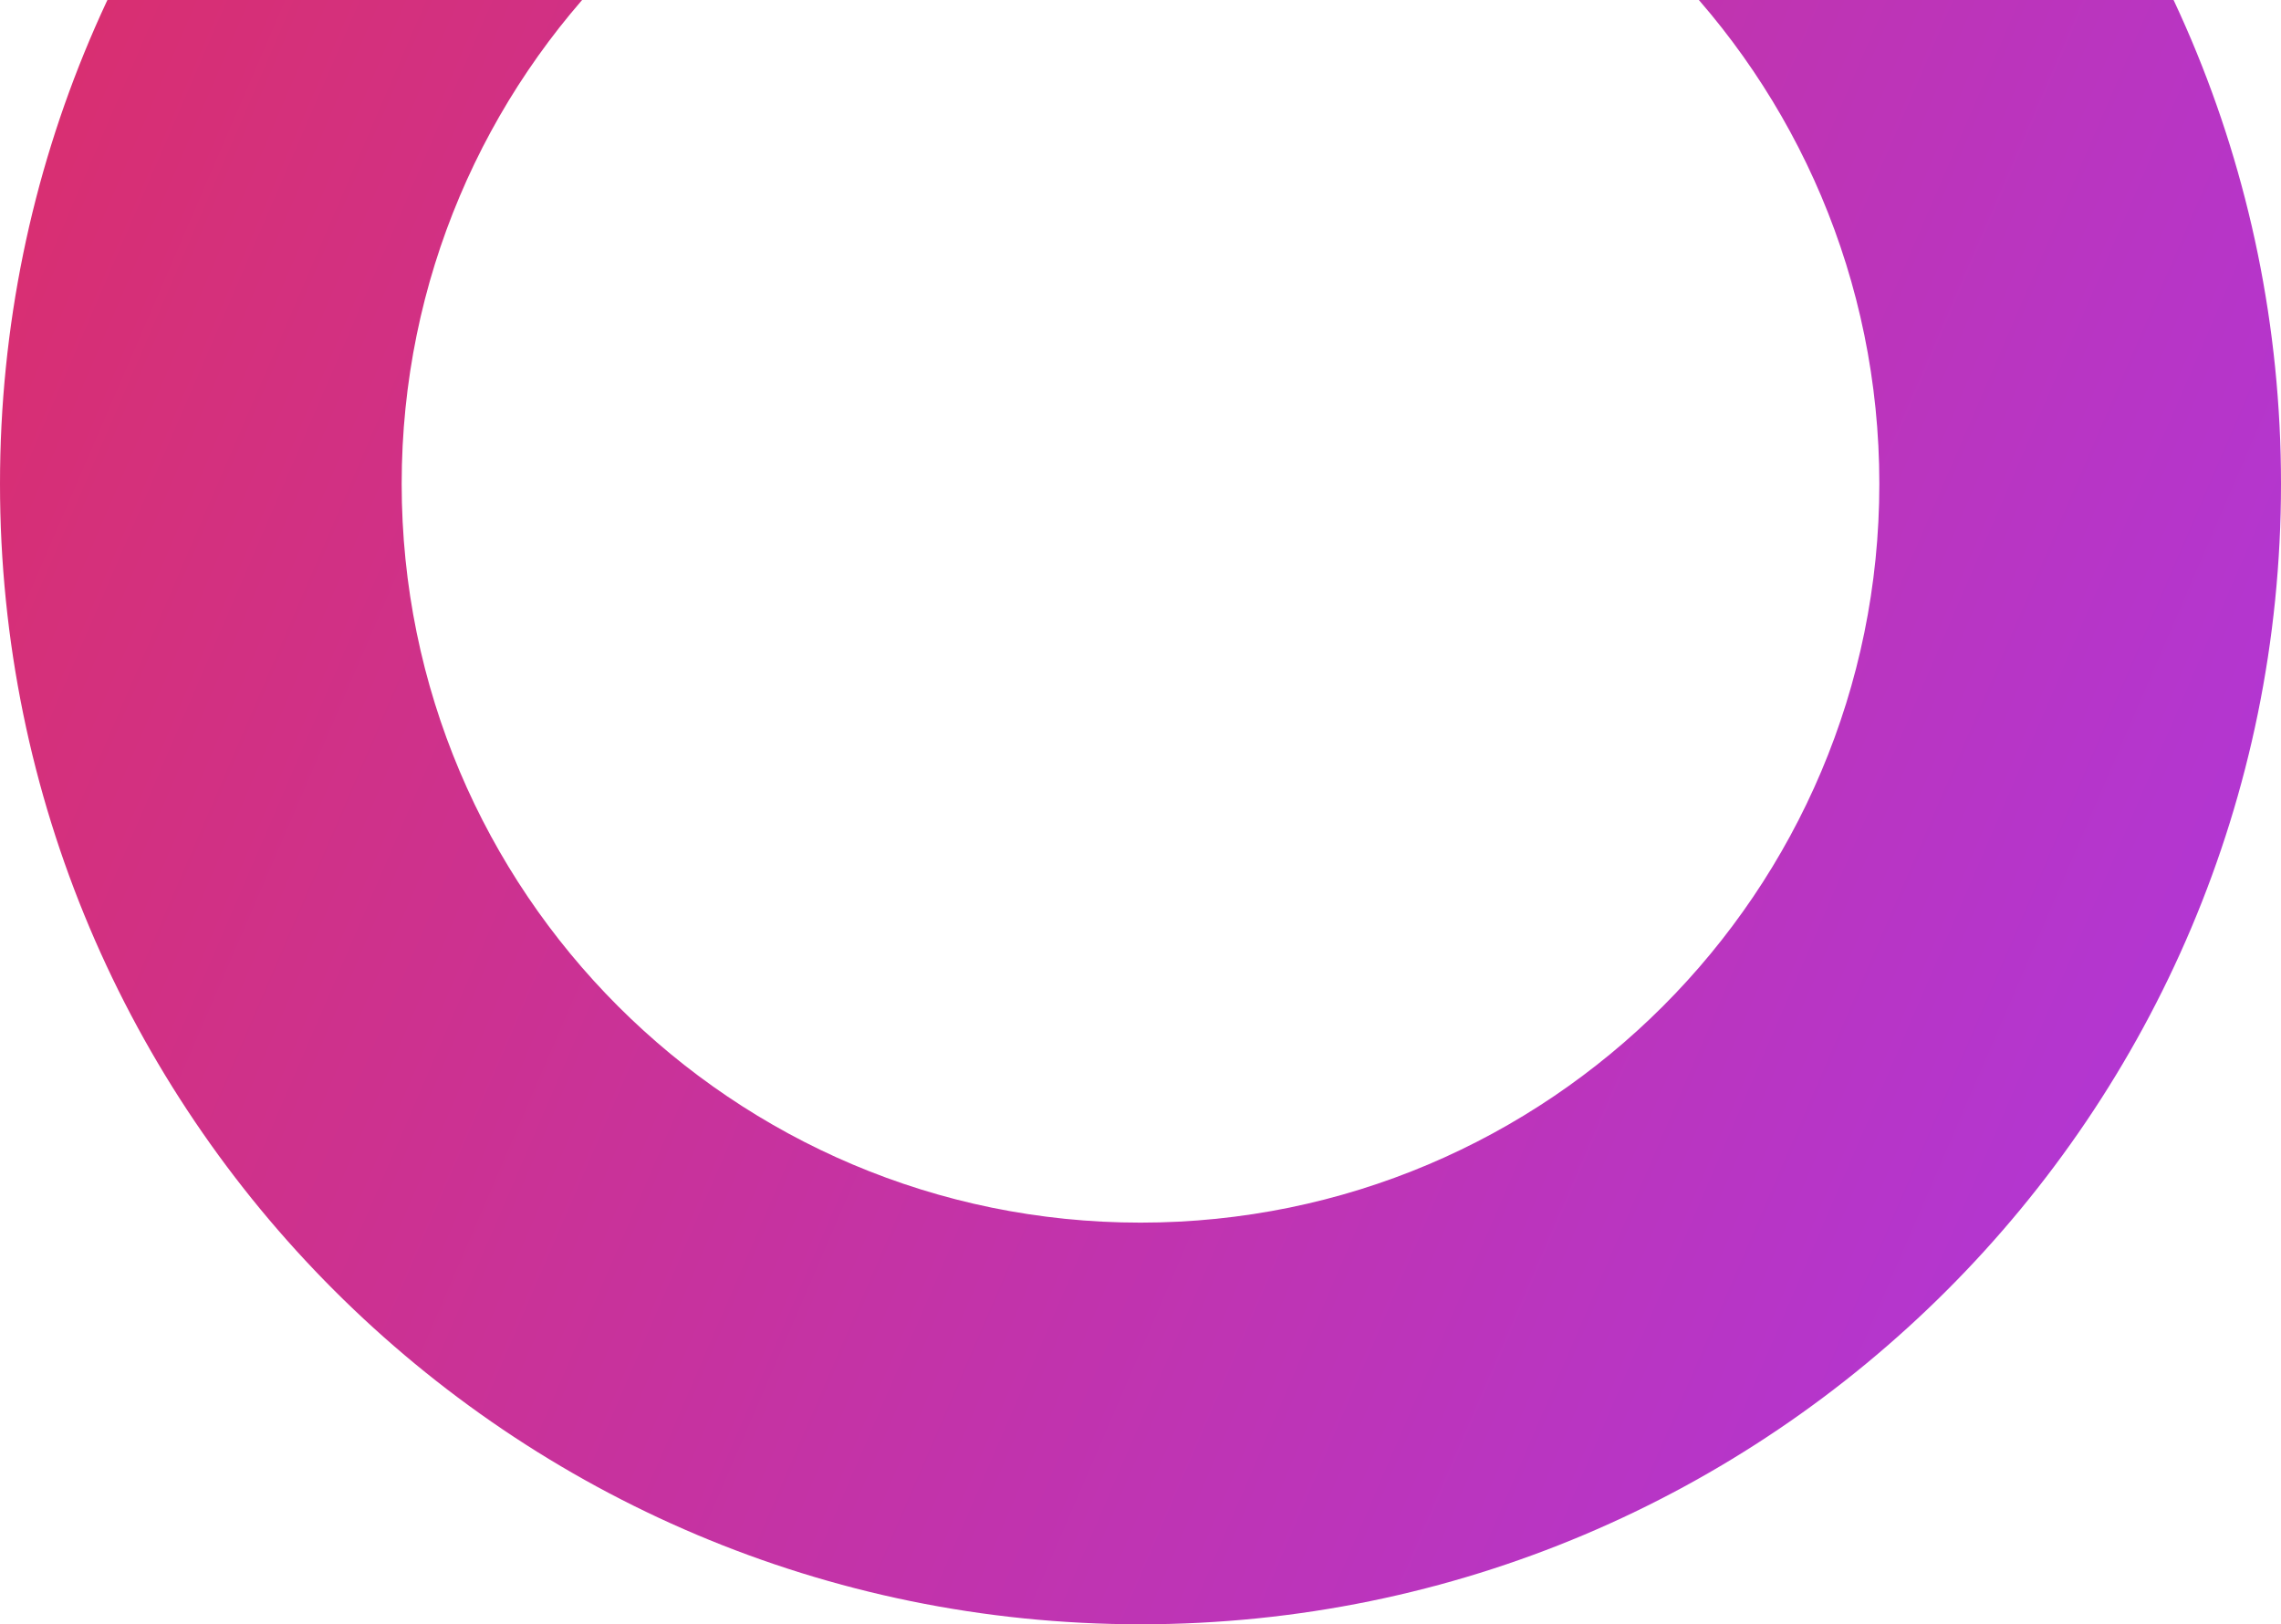 <svg width="198" height="141" viewBox="0 0 198 141" fill="none" xmlns="http://www.w3.org/2000/svg">
<path d="M198 42C198 96.676 153.676 141 99 141C44.324 141 0 96.676 0 42C0 -12.676 44.324 -57 99 -57C153.676 -57 198 -12.676 198 42ZM34.867 42C34.867 77.42 63.58 106.134 99 106.134C134.42 106.134 163.134 77.42 163.134 42C163.134 6.58 134.42 -22.134 99 -22.134C63.58 -22.134 34.867 6.58 34.867 42Z" fill="url(#paint0_linear_12_4599)"/>
<defs>
<linearGradient id="paint0_linear_12_4599" x1="-98.002" y1="-40.94" x2="217.722" y2="95.293" gradientUnits="userSpaceOnUse">
<stop stop-color="#EE2B3B"/>
<stop offset="1" stop-color="#AD37E0"/>
</linearGradient>
</defs>
</svg>
